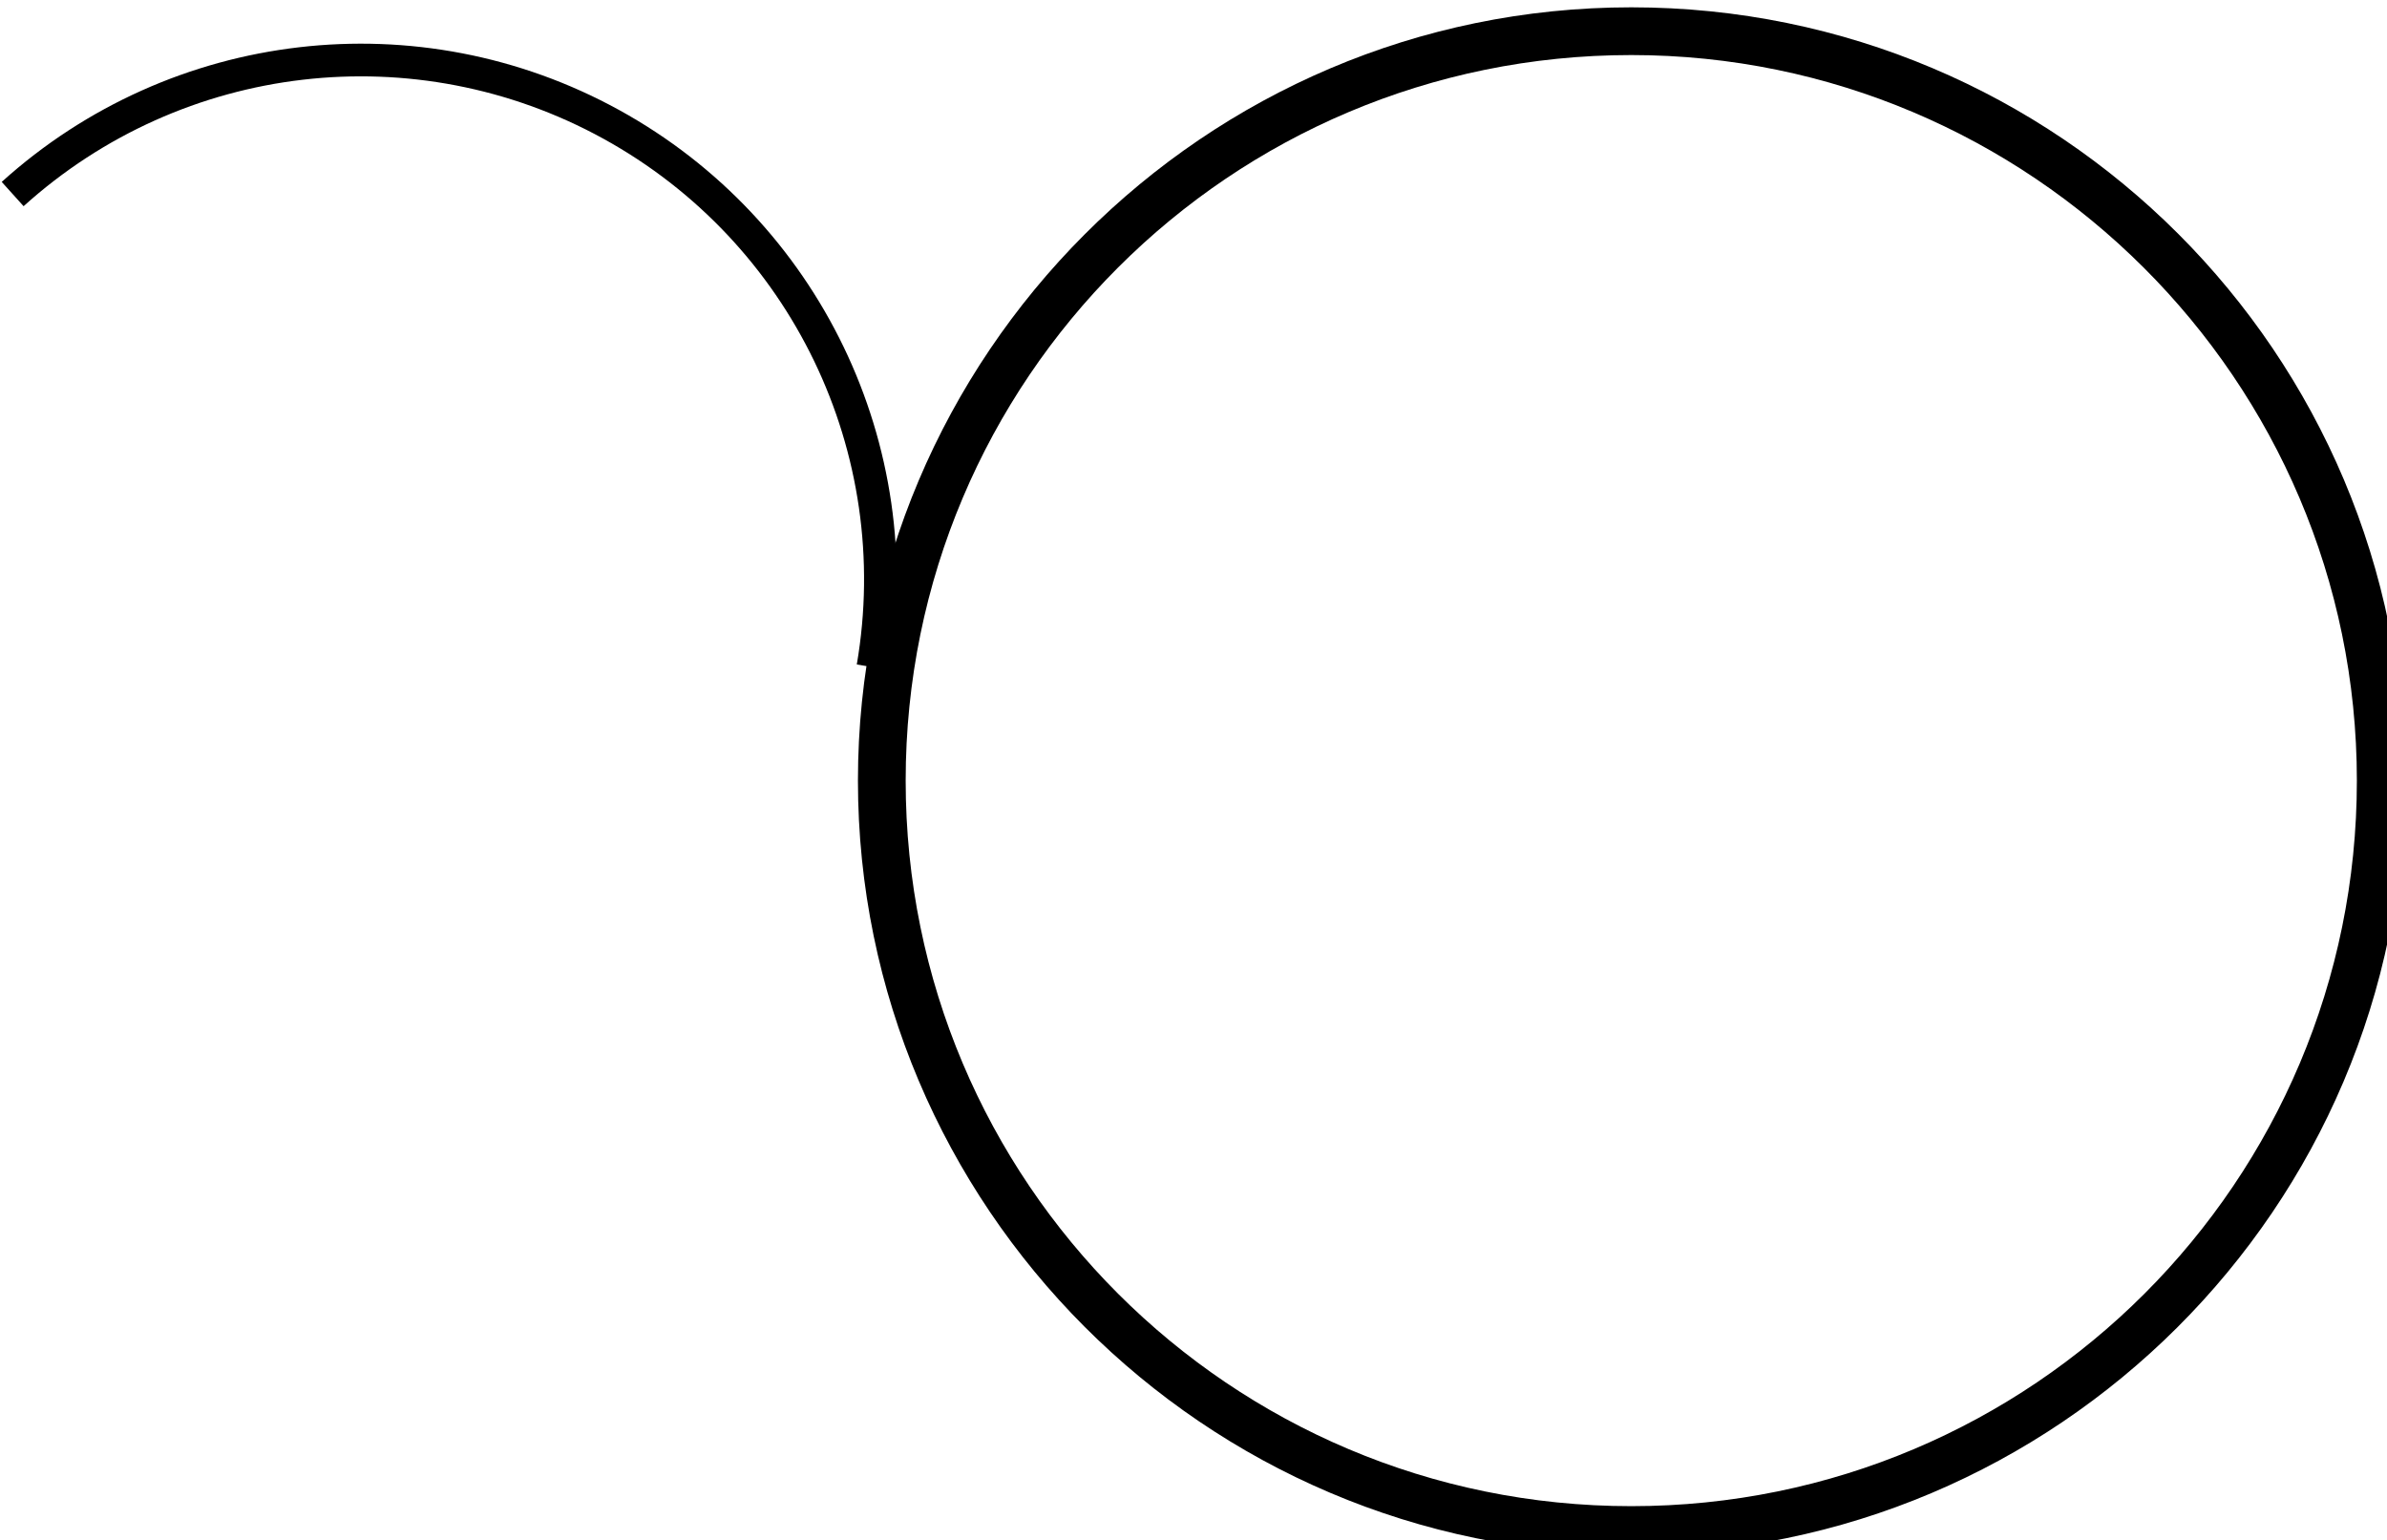 <?xml version="1.0" encoding="UTF-8" standalone="no"?>
<!-- Created with Inkscape (http://www.inkscape.org/) -->

<svg
   width="41.5mm"
   height="26.782mm"
   viewBox="0 0 41.5 26.782"
   version="1.1"
   id="svg10039"
   inkscape:version="1.2.2 (732a01da63, 2022-12-09)"
   sodipodi:docname="a.svg"
   xmlns:inkscape="http://www.inkscape.org/namespaces/inkscape"
   xmlns:sodipodi="http://sodipodi.sourceforge.net/DTD/sodipodi-0.dtd"
   xmlns="http://www.w3.org/2000/svg"
   xmlns:svg="http://www.w3.org/2000/svg">
  <sodipodi:namedview
     id="namedview10041"
     pagecolor="#ffffff"
     bordercolor="#000000"
     borderopacity="0.25"
     inkscape:showpageshadow="2"
     inkscape:pageopacity="0"
     inkscape:pagecheckerboard="0"
     inkscape:deskcolor="#d1d1d1"
     inkscape:document-units="mm"
     showgrid="false"
     inkscape:zoom="2.9825758"
     inkscape:cx="12.070104"
     inkscape:cy="16.428753"
     inkscape:window-width="1920"
     inkscape:window-height="1017"
     inkscape:window-x="-8"
     inkscape:window-y="-8"
     inkscape:window-maximized="1"
     inkscape:current-layer="layer1" />
  <defs
     id="defs10036">
    <clipPath
       clipPathUnits="userSpaceOnUse"
       id="clipPath420">
      <path
         d="M 591.87,383.121 H 908.197 V 699.448 H 591.87 Z"
         clip-rule="evenodd"
         id="path418" />
    </clipPath>
  </defs>
  <g
     inkscape:label="Layer 1"
     inkscape:groupmode="layer"
     id="layer1"
     transform="translate(-6.927,-79.577)">
    <g
       id="g414"
       style="display:inline"
       transform="matrix(0.085,0,0,0.085,-28.466,47.139)">
      <g
         id="g416"
         clip-path="url(#clipPath420)">
        <g
           id="g422"
           transform="matrix(4.882,0,0,4.882,591.87,383.121)">
          <path
             d="M 32.4,64.8 C 14.5,64.8 0,50.2 0,32.4 0,14.6 14.5,0 32.4,0 c 17.9,0 32.4,14.5 32.4,32.4 0,17.9 -14.6,32.4 -32.4,32.4 z M 32.4,2 C 15.6,2 2,15.6 2,32.4 c 0,16.8 13.6,30.4 30.4,30.4 16.8,0 30.4,-13.6 30.4,-30.4 C 62.8,15.6 49.1,2 32.4,2 Z"
             style="fill:#000000;fill-opacity:1;fill-rule:nonzero;stroke:none"
             id="path424" />
        </g>
      </g>
    </g>
    <path
       style="color:#000000;fill:#000000;-inkscape-stroke:none"
       d="m -22.93,-91.088 c -0.648,3.917 1.26,7.814 4.75,9.707 3.49,1.893 7.797,1.365 10.727,-1.314 l -0.383,-0.42 c -2.752,2.517 -6.794,3.012 -10.072,1.234 -3.278,-1.778 -5.07,-5.436 -4.461,-9.115 z"
       id="path4185"
       transform="matrix(-1,-0.006,0.006,-1,0,0)" />
  </g>
</svg>
